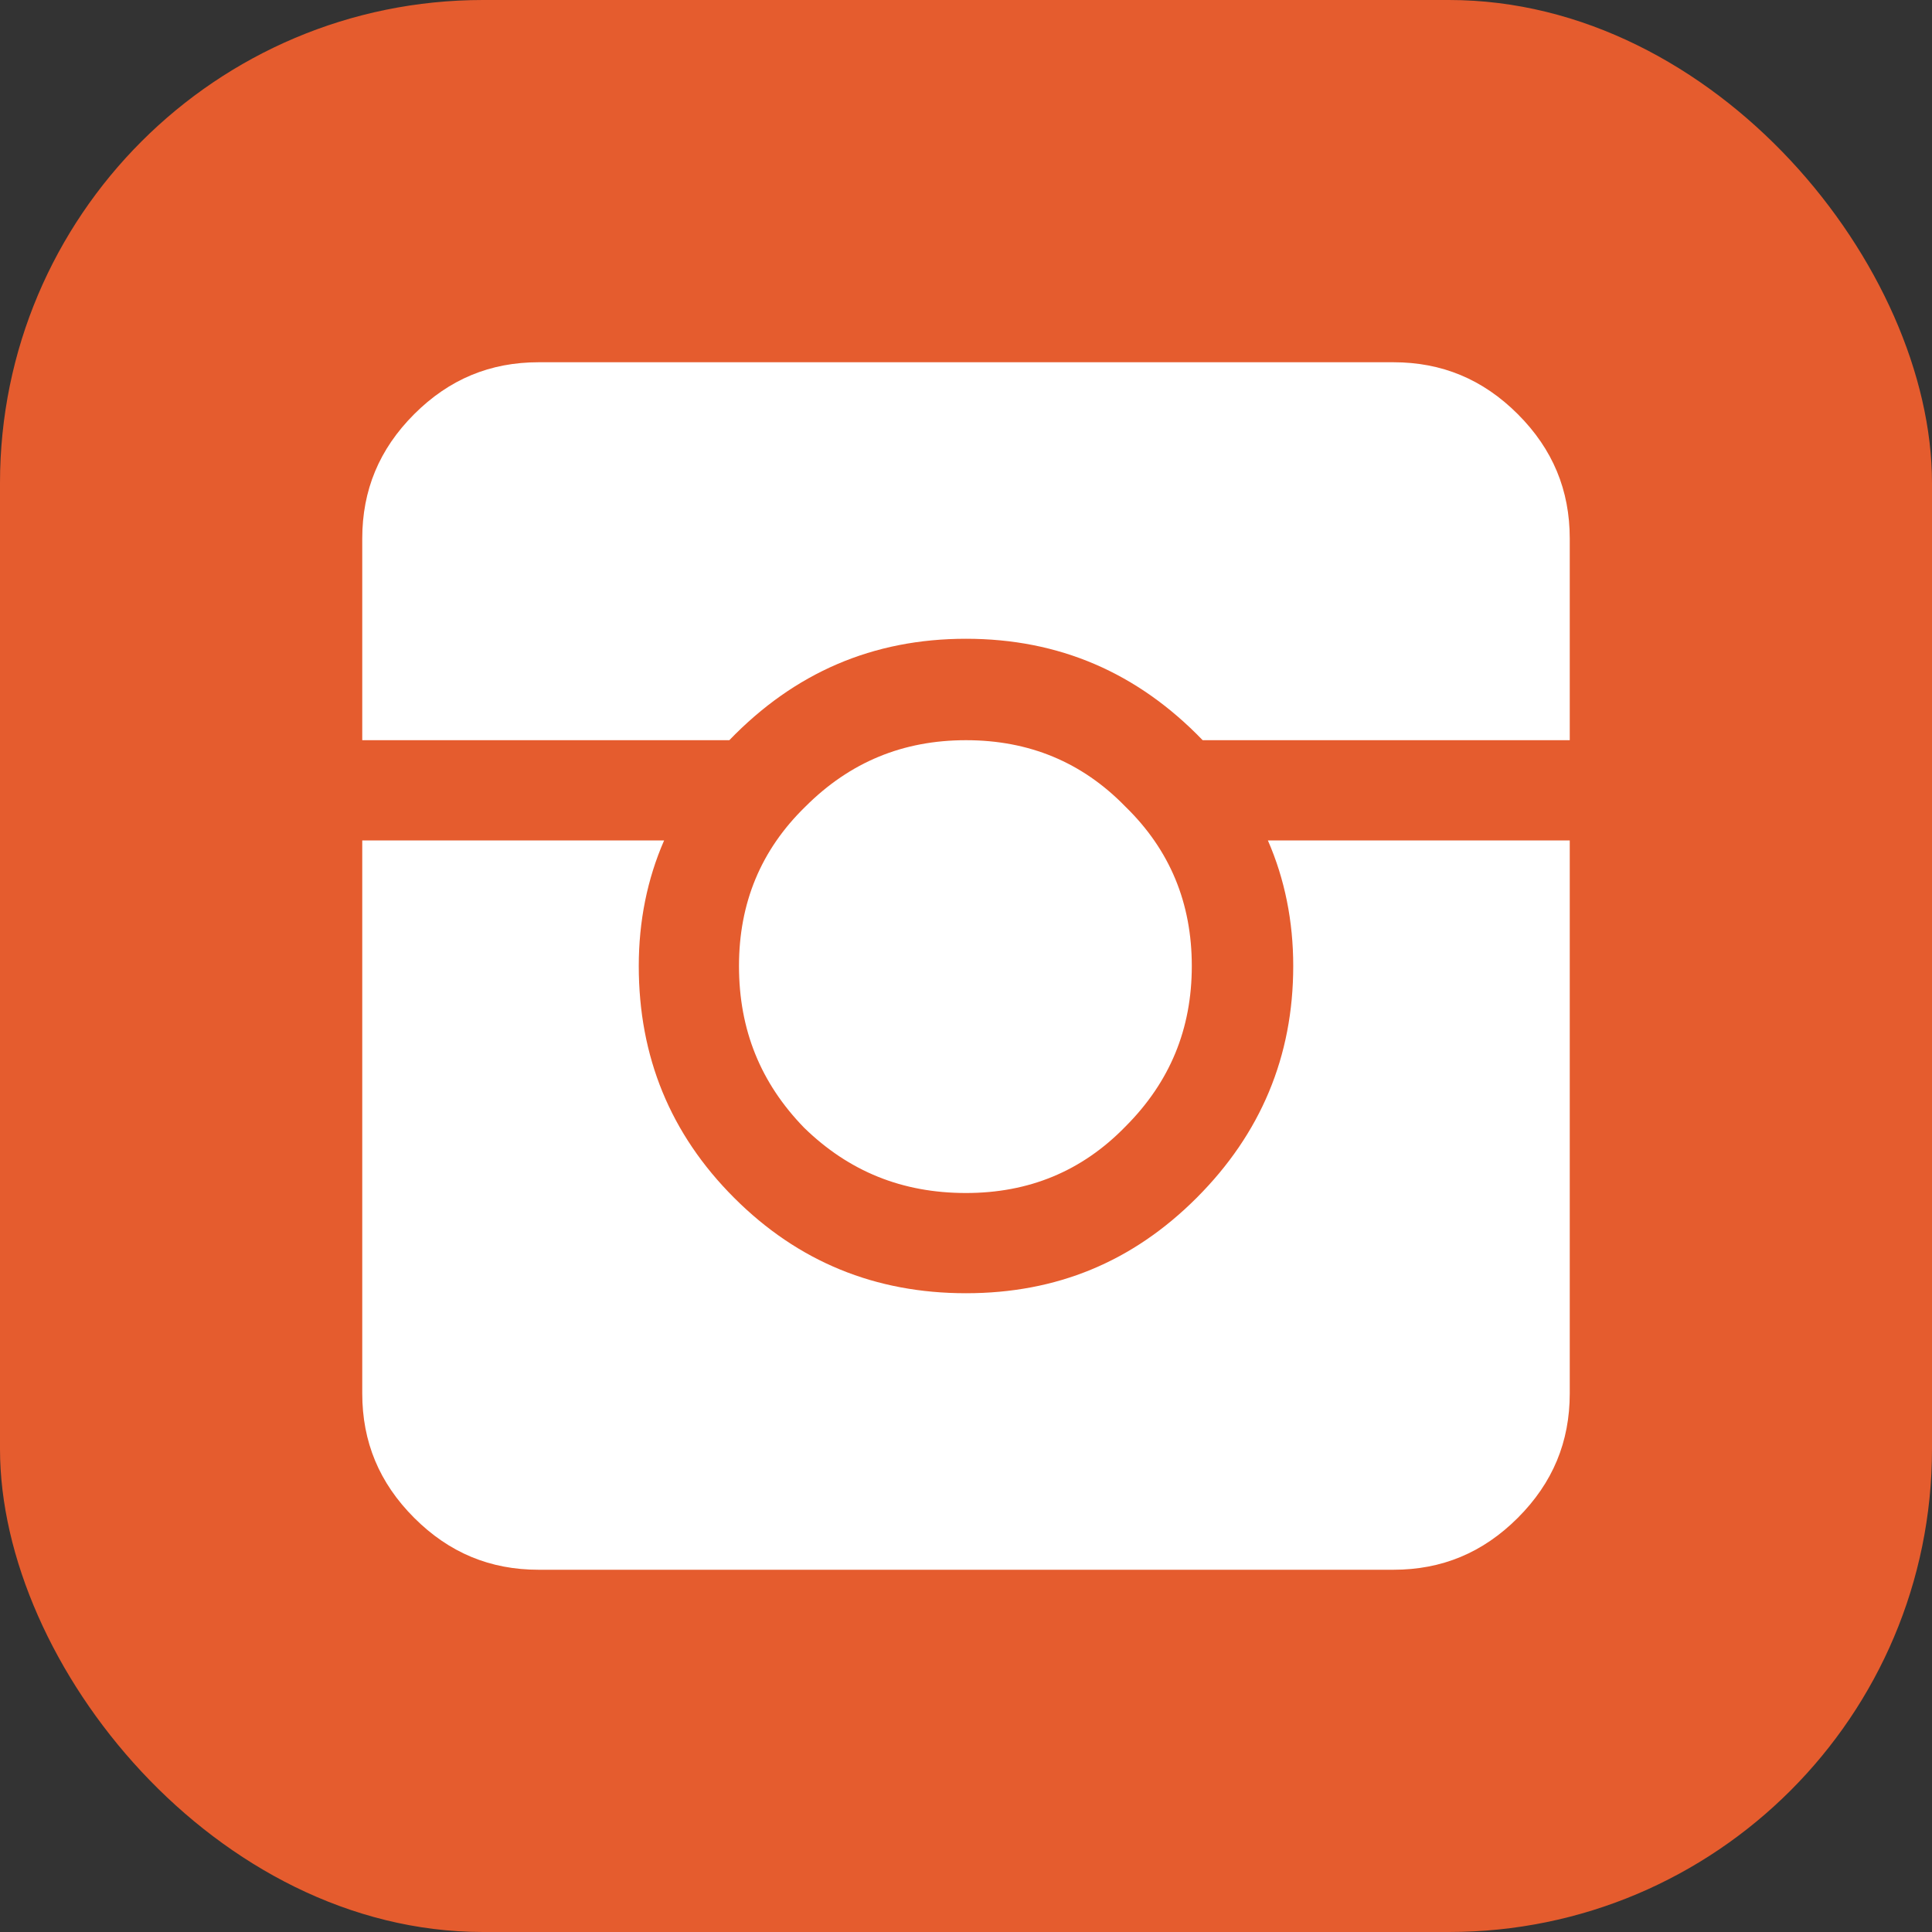 <svg width="64" height="64" viewBox="0 0 64 64" fill="none" xmlns="http://www.w3.org/2000/svg">
<rect x="0" y="0" width="64" height="64" fill="#333333" stroke="none"/>
<rect width="64" height="64" rx="16" fill="#E55C2E"/>
<path d="M42 27.84C42.56 29.12 42.84 30.52 42.84 32C42.84 35 41.76 37.56 39.64 39.68C37.52 41.8 35 42.84 32 42.84C29 42.84 26.44 41.8 24.32 39.68C22.2 37.56 21.16 35 21.16 32C21.16 30.52 21.44 29.12 22 27.84H12V46.16C12 47.76 12.56 49.12 13.72 50.28C14.88 51.44 16.24 52 17.84 52H46.16C47.76 52 49.12 51.44 50.28 50.28C51.44 49.12 52 47.76 52 46.16V27.84H42ZM32 39.52C34.08 39.52 35.84 38.8 37.28 37.32C38.76 35.84 39.48 34.08 39.48 32C39.48 29.92 38.76 28.16 37.28 26.72C35.84 25.24 34.08 24.52 32 24.52C29.92 24.52 28.16 25.24 26.68 26.72C25.2 28.16 24.48 29.92 24.48 32C24.48 34.12 25.2 35.88 26.64 37.36C28.12 38.8 29.88 39.52 32 39.52ZM52 17.84C52 16.24 51.44 14.88 50.28 13.72C49.12 12.56 47.76 12 46.16 12H17.84C16.24 12 14.88 12.56 13.72 13.72C12.56 14.88 12 16.24 12 17.84V24.52H24.16C26.32 22.28 28.92 21.16 32 21.16C35.08 21.16 37.68 22.28 39.84 24.52H52V17.84Z" fill="white"/>
</svg>
